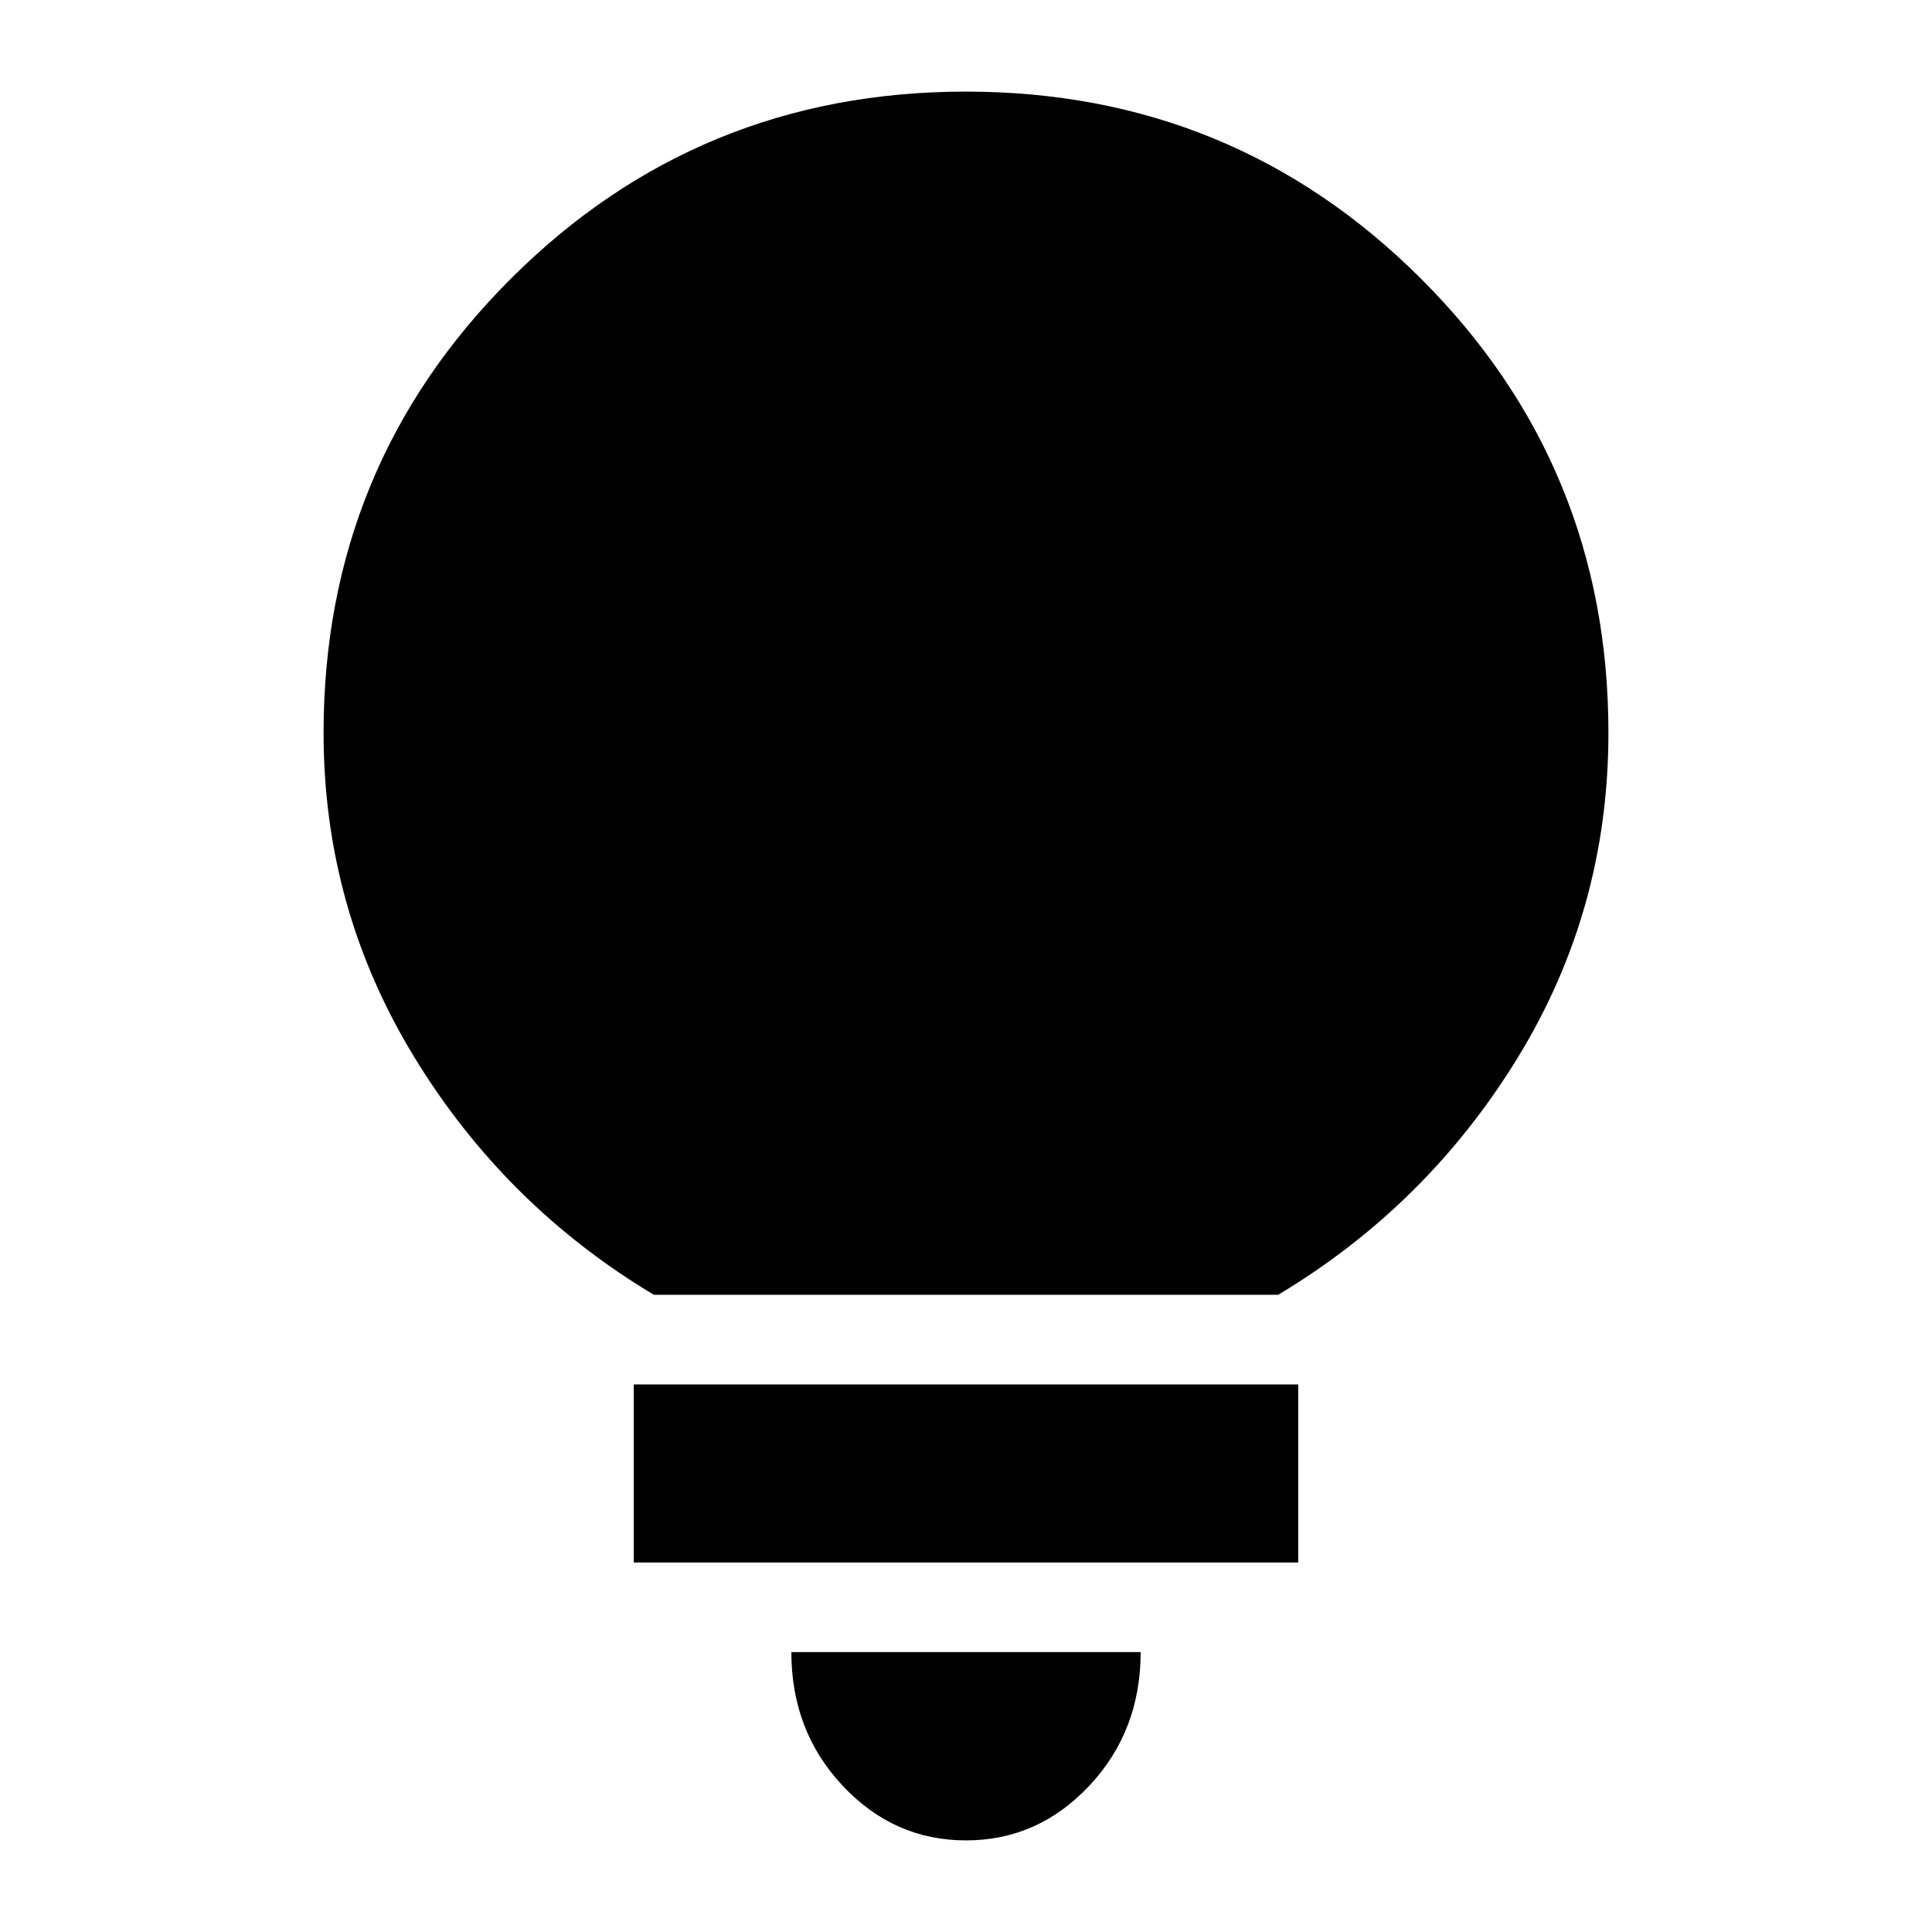 <svg xmlns="http://www.w3.org/2000/svg" height="24" viewBox="0 -960 960 960" width="24"><path d="M479.98-45.52q-35.806 0-61.285-27.174-25.478-27.174-25.478-66.392h173.566q0 39.218-25.498 66.392Q515.786-45.52 479.98-45.52ZM314.913-183.608v-88.479h330.174v88.479H314.913Zm10-133.001Q250.826-361 205.804-434.805q-45.022-73.804-45.022-161.022 0-132.772 93.086-225.713 93.086-92.94 226.066-92.94 132.979 0 226.132 92.94 93.152 92.941 93.152 225.713 0 87.783-45.022 161.305T635.087-316.609H324.913Z"/></svg>